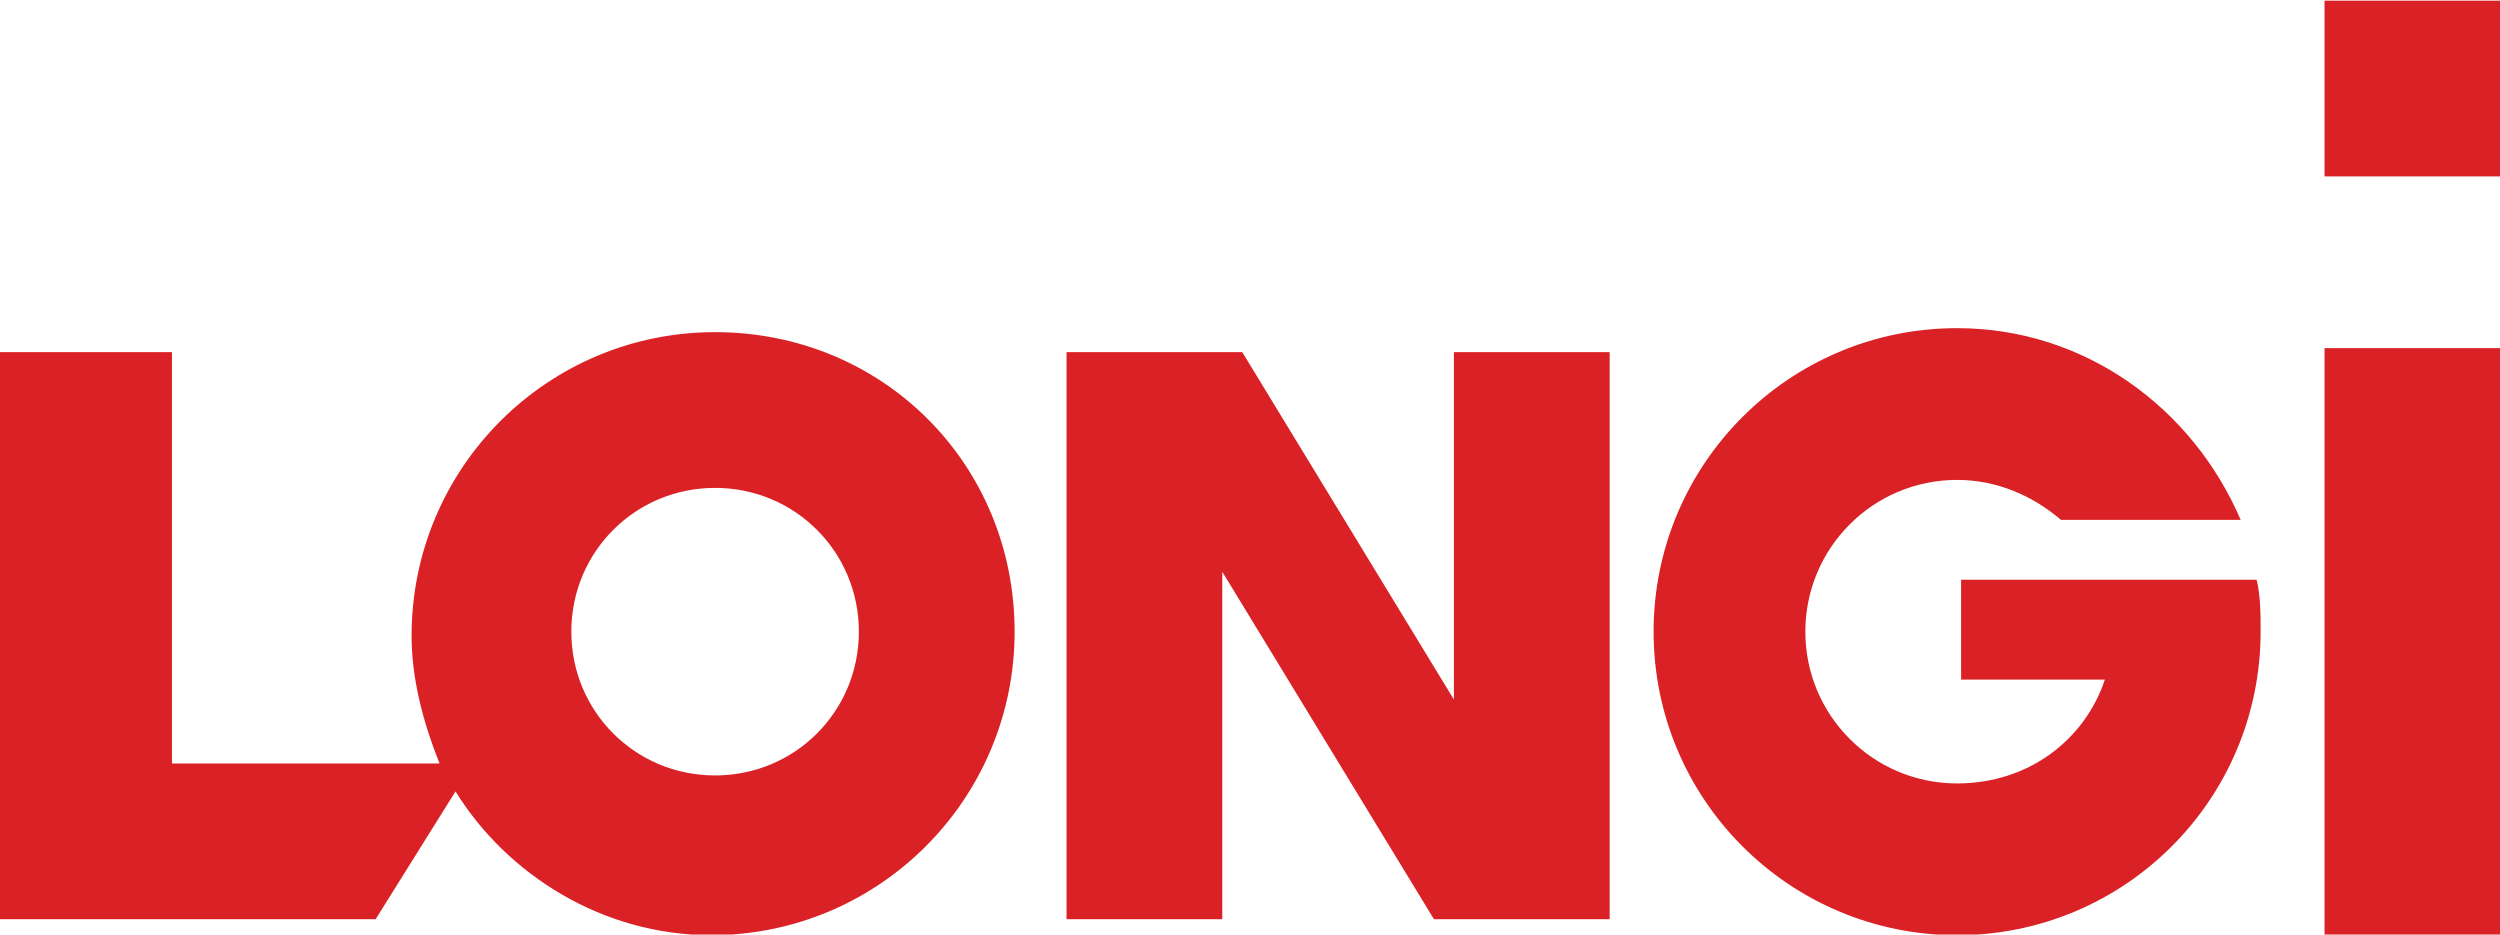 <?xml version="1.0" encoding="utf-8"?>
<!-- Generator: Adobe Illustrator 28.0.0, SVG Export Plug-In . SVG Version: 6.00 Build 0)  -->
<svg version="1.1" id="svg1" xmlns:svg="http://www.w3.org/2000/svg"
	 xmlns="http://www.w3.org/2000/svg" xmlns:xlink="http://www.w3.org/1999/xlink" x="0px" y="0px" viewBox="0 0 62.6 23.4"
	 style="enable-background:new 0 0 62.6 23.4;" xml:space="preserve">
<style type="text/css">
	
		.st0{clip-path:url(#SVGID_00000070083287910194300890000005178067101795994034_);fill-rule:evenodd;clip-rule:evenodd;fill:#DA2226;}
</style>
<g id="layer1" transform="translate(-17.394,-91.183)">
	<g>
		<defs>
			<rect id="SVGID_1_" x="-50.8" y="-364" width="1207.6" height="858.9"/>
		</defs>
		<clipPath id="SVGID_00000022551994450883462150000000602439297996790161_">
			<use xlink:href="#SVGID_1_"  style="overflow:visible;"/>
		</clipPath>
		
			<path id="path898" style="clip-path:url(#SVGID_00000022551994450883462150000000602439297996790161_);fill-rule:evenodd;clip-rule:evenodd;fill:#DA2226;" d="
			M35.3,110.6L35.3,110.6c-2,0-3.6-1.6-3.6-3.6s1.6-3.6,3.6-3.6c2,0,3.6,1.6,3.6,3.6S37.3,110.6,35.3,110.6 M53.8,114.2h-0.5
			l-5.3-8.7v8.7h-3.9V100h0.5H48h0.5l5.3,8.7V100h3.9v14.2h-0.5H53.8z M70.1,108.2h-3.6v-2.5H70h3.8h0.1c0.1,0.4,0.1,0.9,0.1,1.3
			c0,4.2-3.4,7.6-7.6,7.6c-4.2,0-7.6-3.4-7.6-7.6s3.4-7.6,7.6-7.6c3.2,0,5.9,2,7.1,4.8h-4.5c-0.7-0.6-1.6-1-2.6-1
			c-2.1,0-3.8,1.7-3.8,3.8c0,2.1,1.7,3.8,3.8,3.8C68.2,110.8,69.6,109.7,70.1,108.2 M80,95.6h-4.4v-4.4H80V95.6z M80,114.6h-4.4
			V99.9H80V114.6z M35.3,99.5c-4.2,0-7.6,3.4-7.6,7.6c0,1.1,0.3,2.2,0.7,3.2h-6.7V100h-4.4v10.2v4h4.4h5.1l2-3.2
			c1.3,2.1,3.7,3.6,6.4,3.6c4.2,0,7.6-3.4,7.6-7.6S39.5,99.5,35.3,99.5"/>
	</g>
</g>
</svg>
